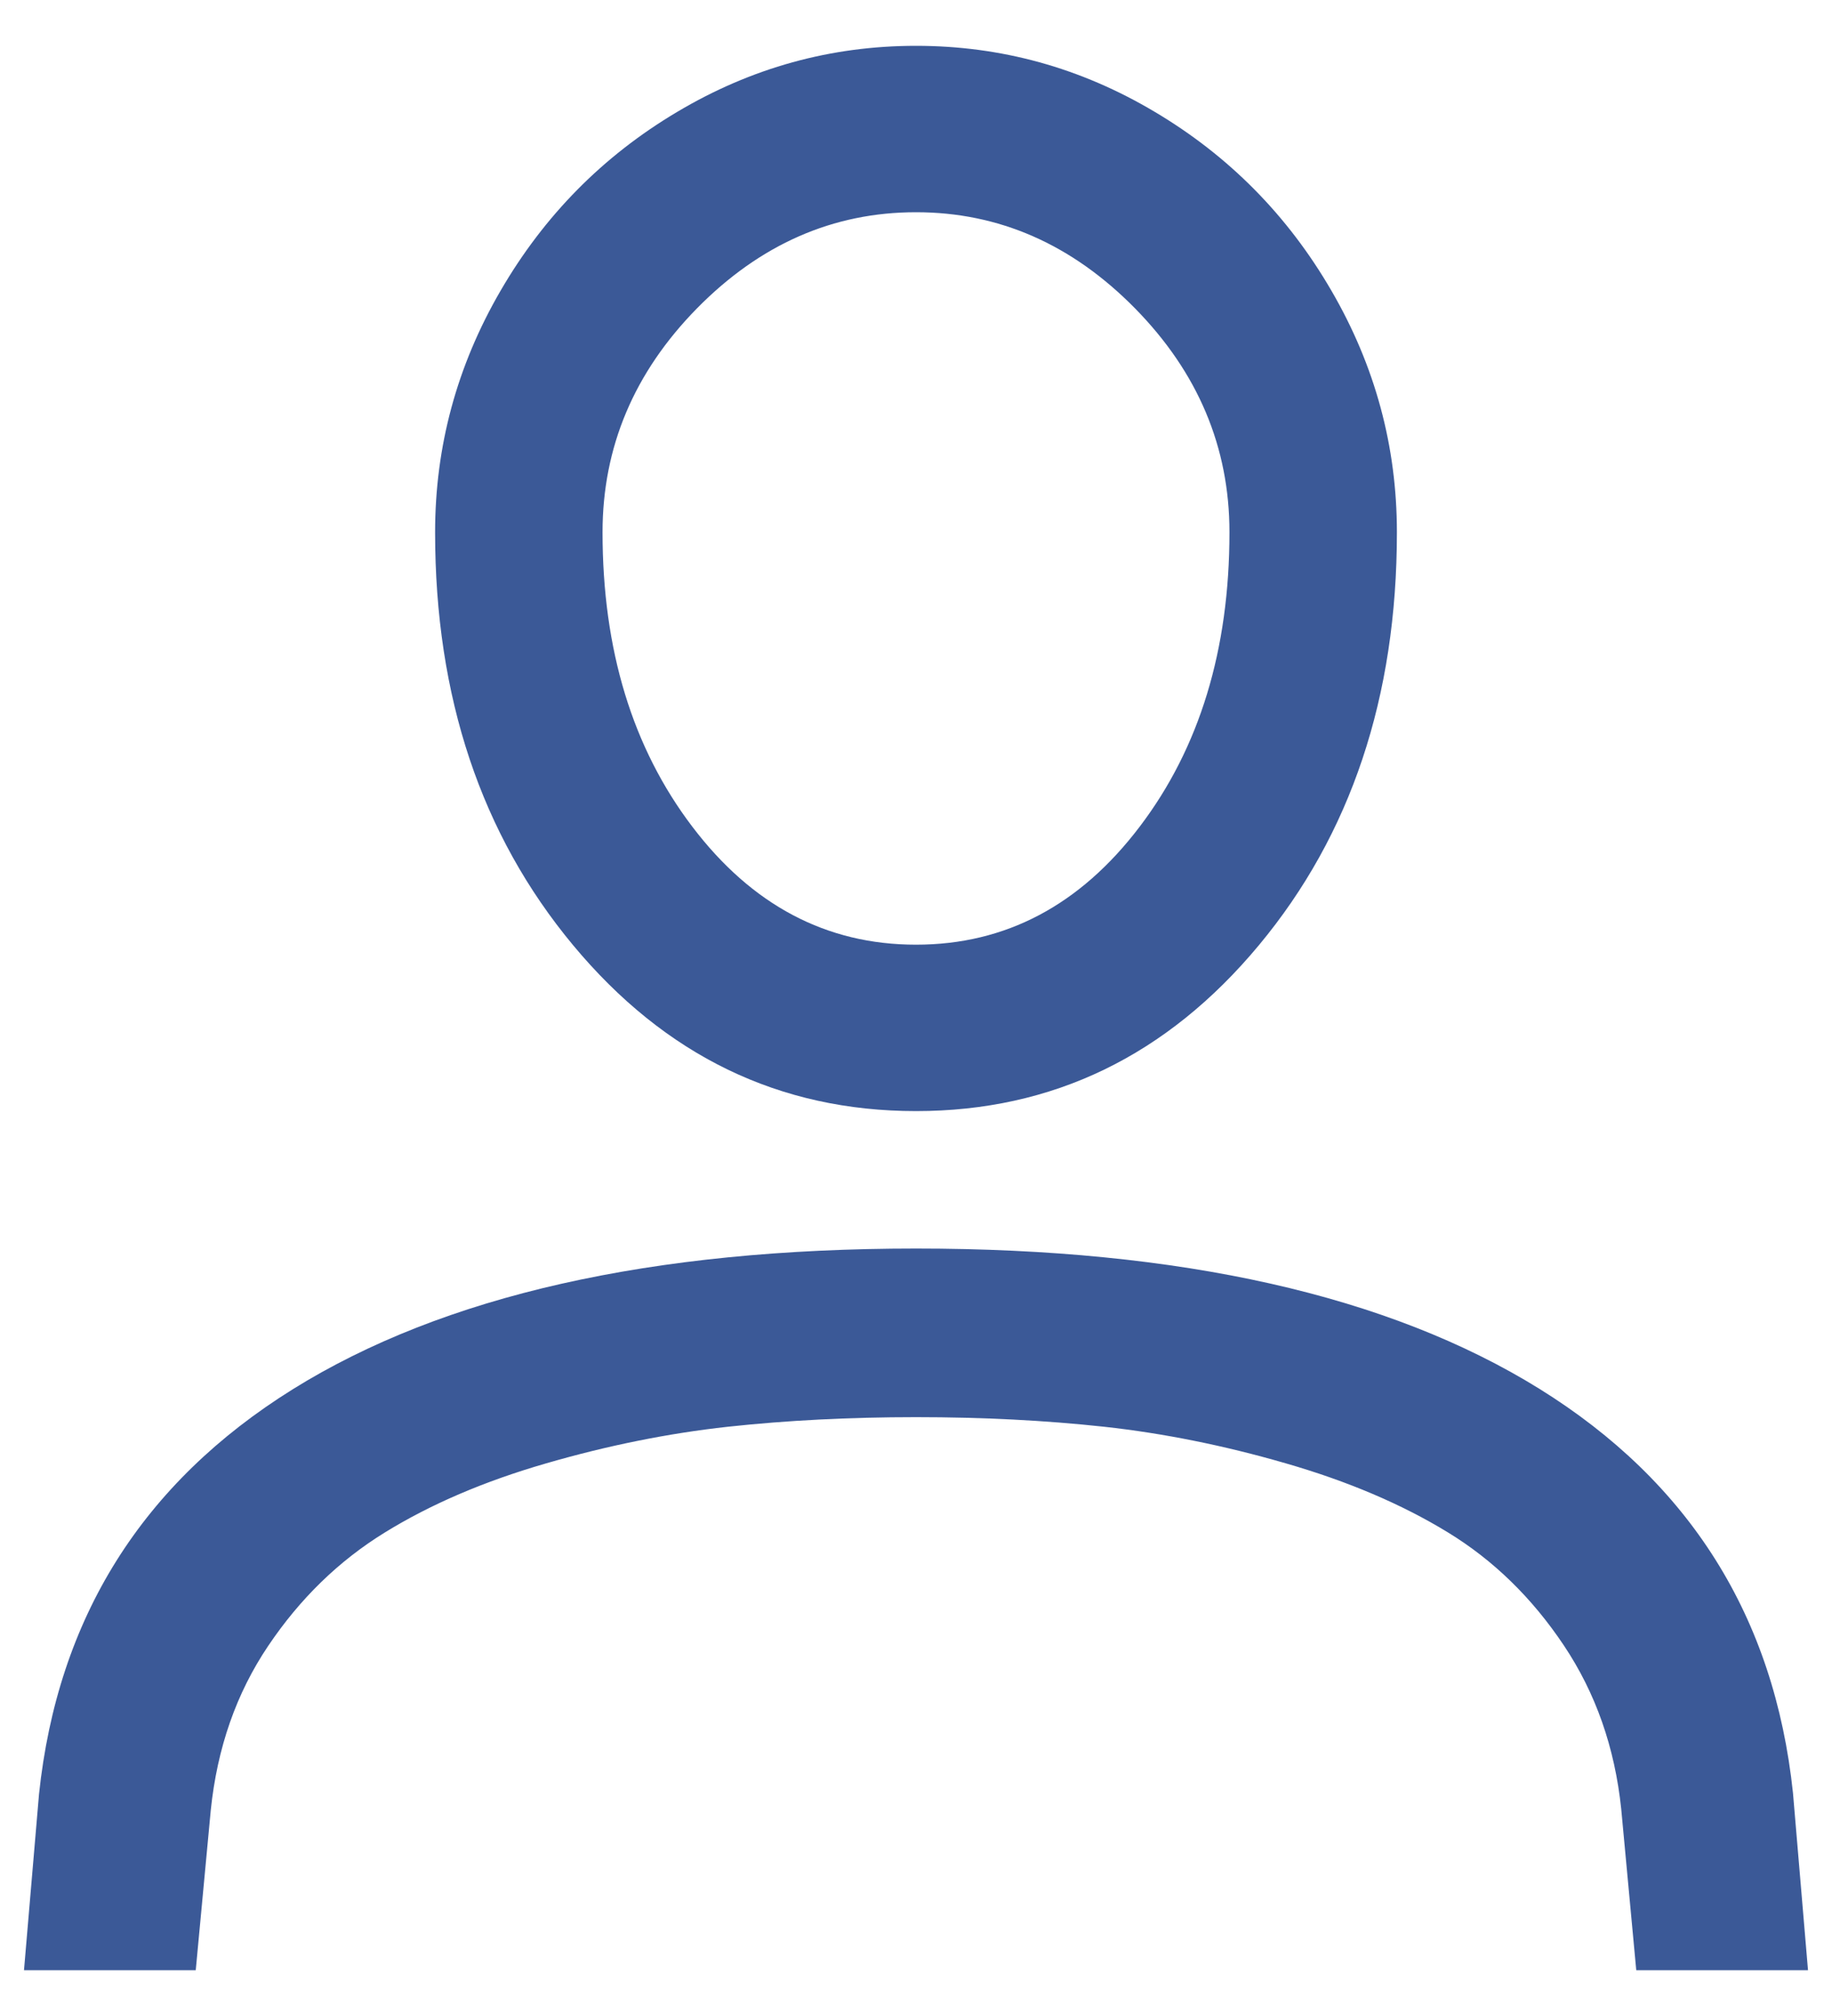 <?xml version="1.0" encoding="UTF-8" standalone="no"?>
<svg width="20px" height="22px" viewBox="0 0 20 22" version="1.1" xmlns="http://www.w3.org/2000/svg" xmlns:xlink="http://www.w3.org/1999/xlink">
    <!-- Generator: Sketch 3.6.1 (26313) - http://www.bohemiancoding.com/sketch -->
    <title>icons/user</title>
    <desc>Created with Sketch.</desc>
    <defs></defs>
    <g id="Style-Guide" stroke="none" stroke-width="1" fill="none" fill-rule="evenodd">
        <g id="Icons" transform="translate(-22, -425)">
            <g id="icons/user" transform="translate(12, 416)">
                <rect id="Frame-Copy" opacity="0.1" x="0" y="0" width="40" height="40"></rect>
                <path d="M20,21.125 C18.508,21.125 17.26,20.521 16.256,19.314 C15.252,18.107 14.75,16.605 14.75,14.809 C14.75,13.871 14.988,12.992 15.465,12.172 C15.941,11.352 16.584,10.701 17.393,10.221 C18.201,9.74 19.07,9.5 20,9.5 C20.93,9.5 21.799,9.74 22.607,10.221 C23.416,10.701 24.059,11.352 24.535,12.172 C25.012,12.992 25.25,13.871 25.25,14.809 C25.25,16.605 24.748,18.107 23.744,19.314 C22.74,20.521 21.492,21.125 20,21.125 L20,21.125 Z M20,11.316 C19.094,11.316 18.297,11.666 17.609,12.365 C16.922,13.064 16.578,13.879 16.578,14.809 C16.578,16.09 16.904,17.16 17.557,18.02 C18.209,18.879 19.023,19.309 20,19.309 C20.977,19.309 21.791,18.879 22.443,18.02 C23.096,17.16 23.422,16.09 23.422,14.809 C23.422,13.879 23.078,13.064 22.391,12.365 C21.703,11.666 20.906,11.316 20,11.316 L20,11.316 Z M12.137,30.5 L10.262,30.5 L10.426,28.578 C10.629,26.656 11.553,25.184 13.197,24.16 C14.842,23.137 17.109,22.625 20,22.625 C22.891,22.625 25.158,23.135 26.803,24.154 C28.447,25.174 29.371,26.645 29.574,28.566 L29.738,30.5 L27.863,30.5 L27.699,28.742 C27.629,28.07 27.42,27.475 27.072,26.955 C26.725,26.436 26.301,26.023 25.801,25.719 C25.301,25.414 24.713,25.164 24.037,24.969 C23.361,24.773 22.701,24.641 22.057,24.57 C21.412,24.5 20.727,24.465 20,24.465 C19.273,24.465 18.588,24.5 17.943,24.57 C17.299,24.641 16.639,24.773 15.963,24.969 C15.287,25.164 14.699,25.416 14.199,25.725 C13.699,26.033 13.275,26.445 12.928,26.961 C12.58,27.477 12.371,28.074 12.301,28.754 L12.137,30.5 Z" id="user" fill="#3B5997"></path>
            </g>
        </g>
    </g>
</svg>